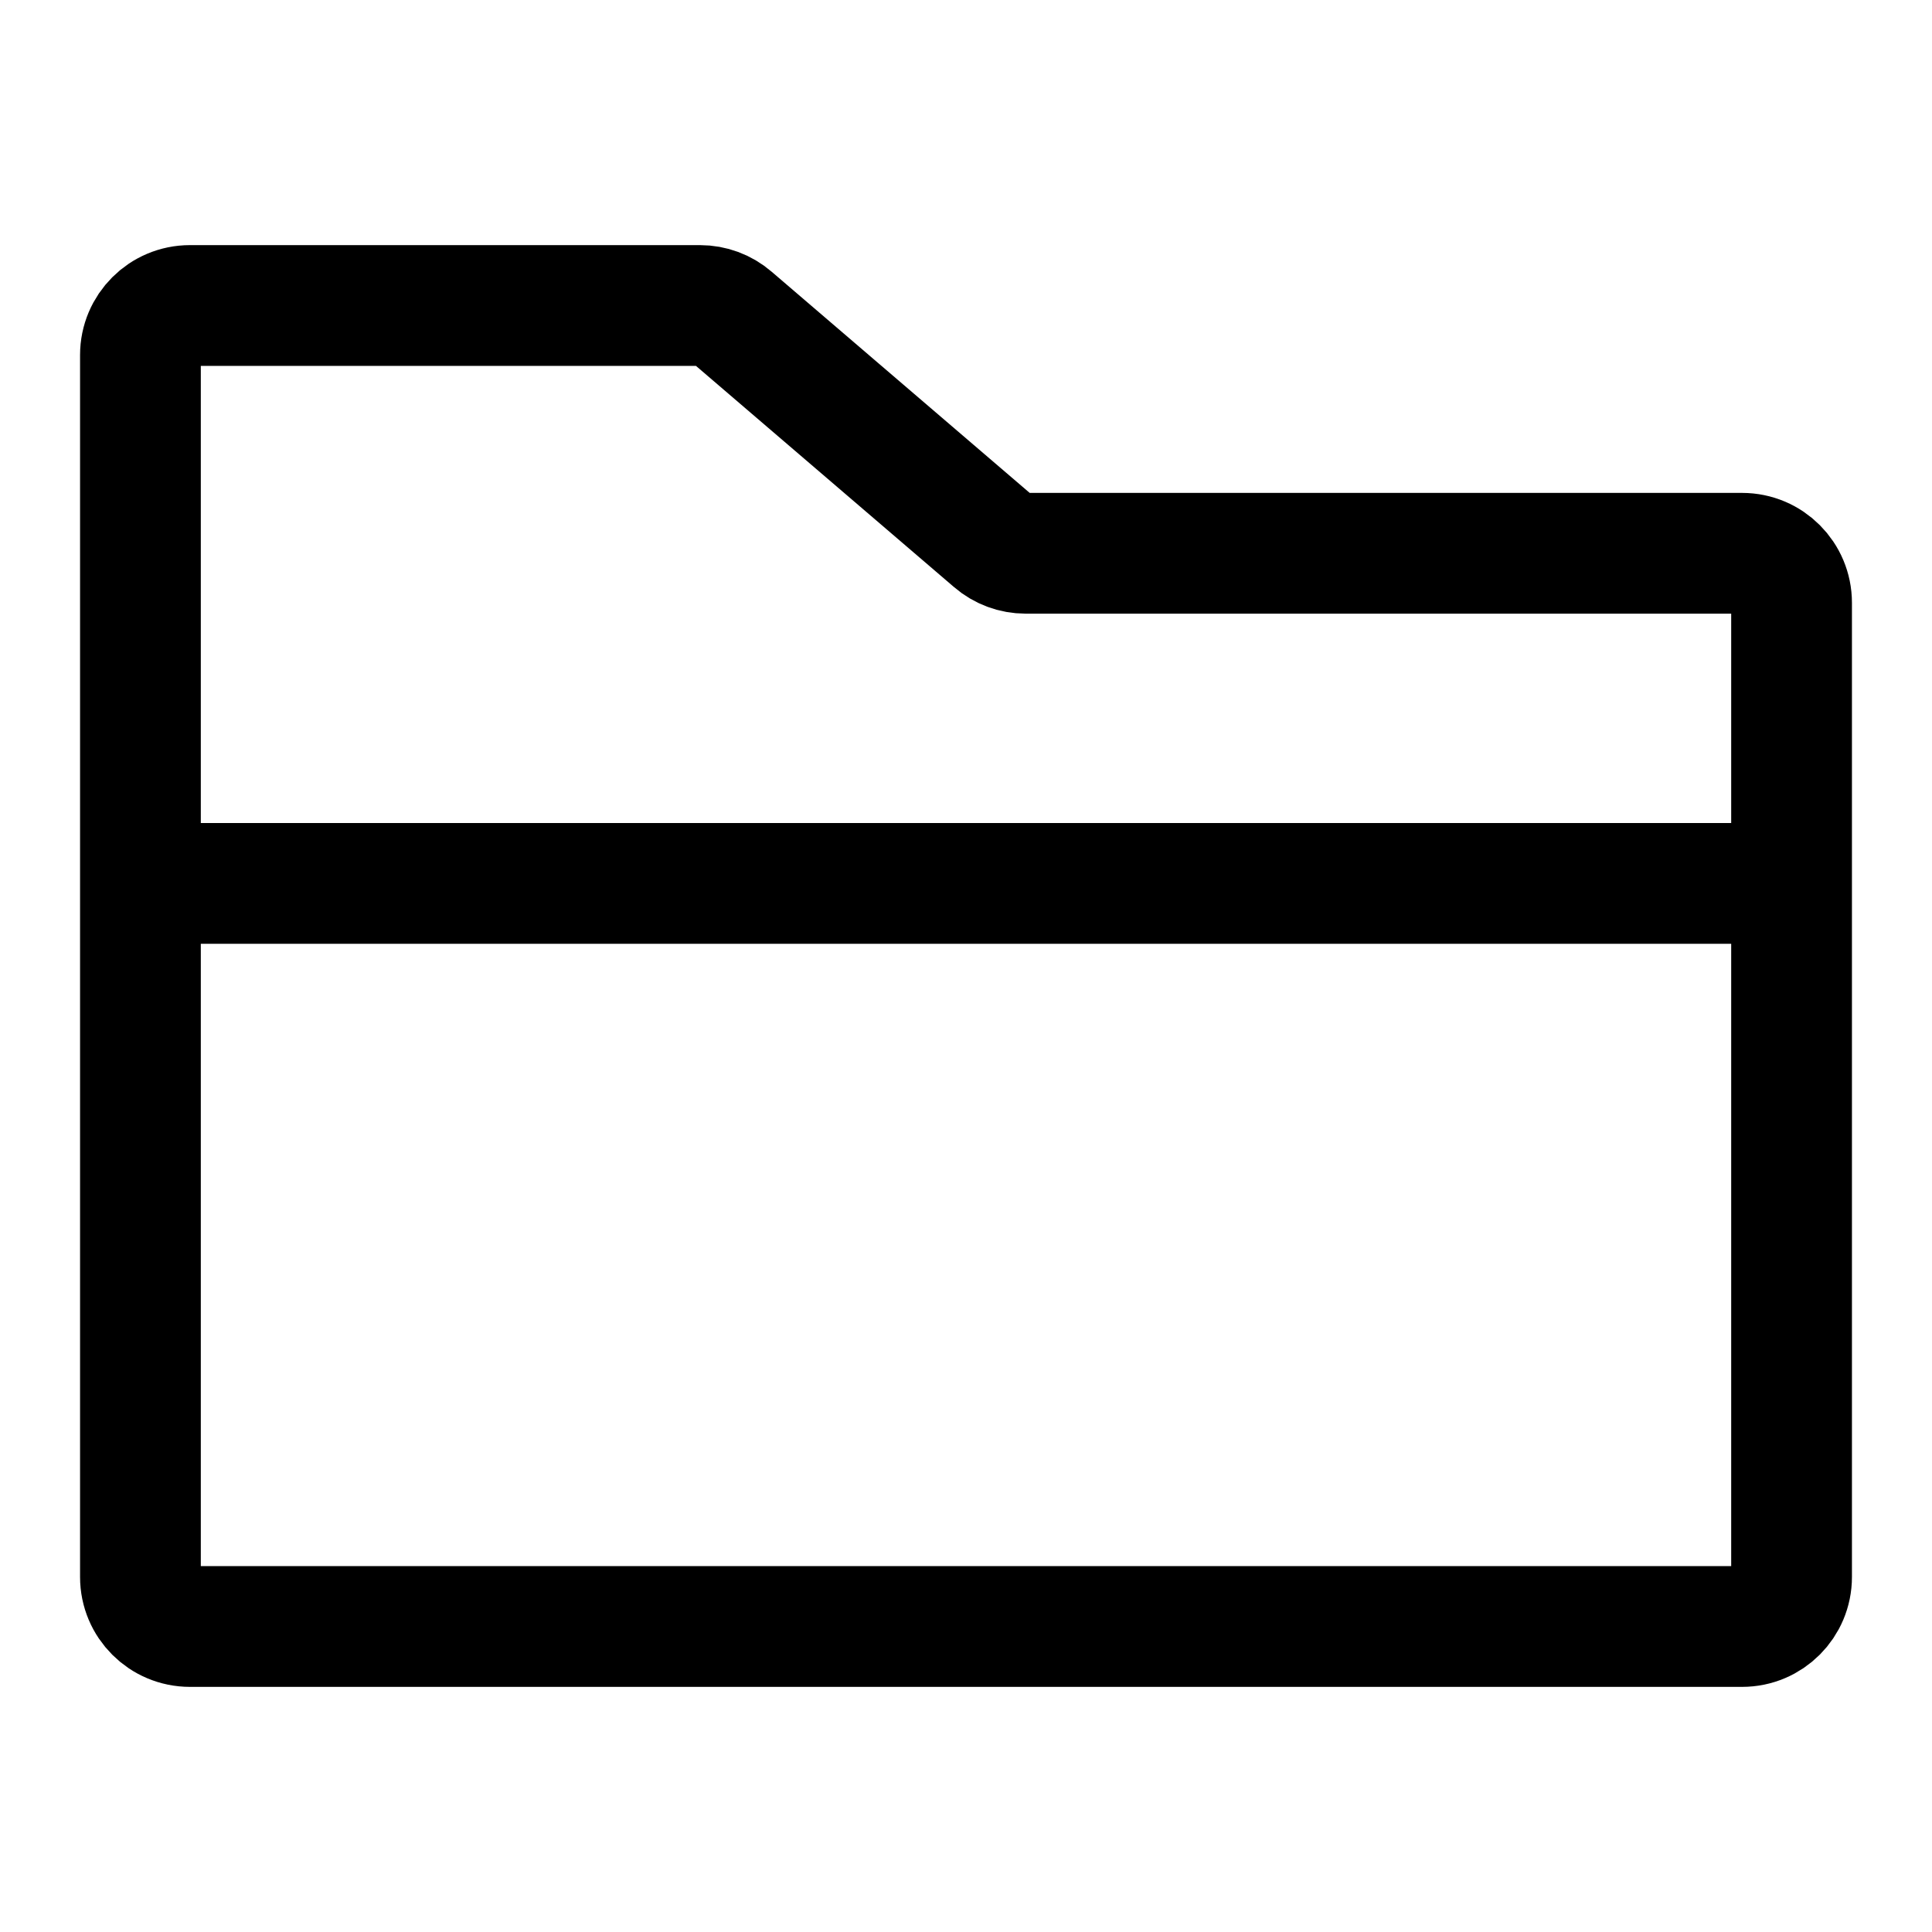 <svg viewBox="-0.5 -0.5 16 16" fill="none" xmlns="http://www.w3.org/2000/svg" id="Folder--Streamline-Iconoir" height="16" width="16"><desc>Folder Streamline Icon: https://streamlinehq.com</desc><path d="M0.663 6.816V2.44c0 -0.227 0.184 -0.41 0.41 -0.41h4.224c0.098 0 0.193 0.035 0.267 0.099l2.163 1.854c0.074 0.064 0.169 0.099 0.267 0.099h5.933c0.227 0 0.41 0.184 0.41 0.41v2.325m-13.674 0v5.743c0 0.227 0.184 0.41 0.41 0.41h12.854c0.227 0 0.41 -0.184 0.41 -0.41V6.816m-13.674 0h13.674" stroke="#000000" stroke-linecap="round" stroke-linejoin="round" stroke-width="1"></path></svg>